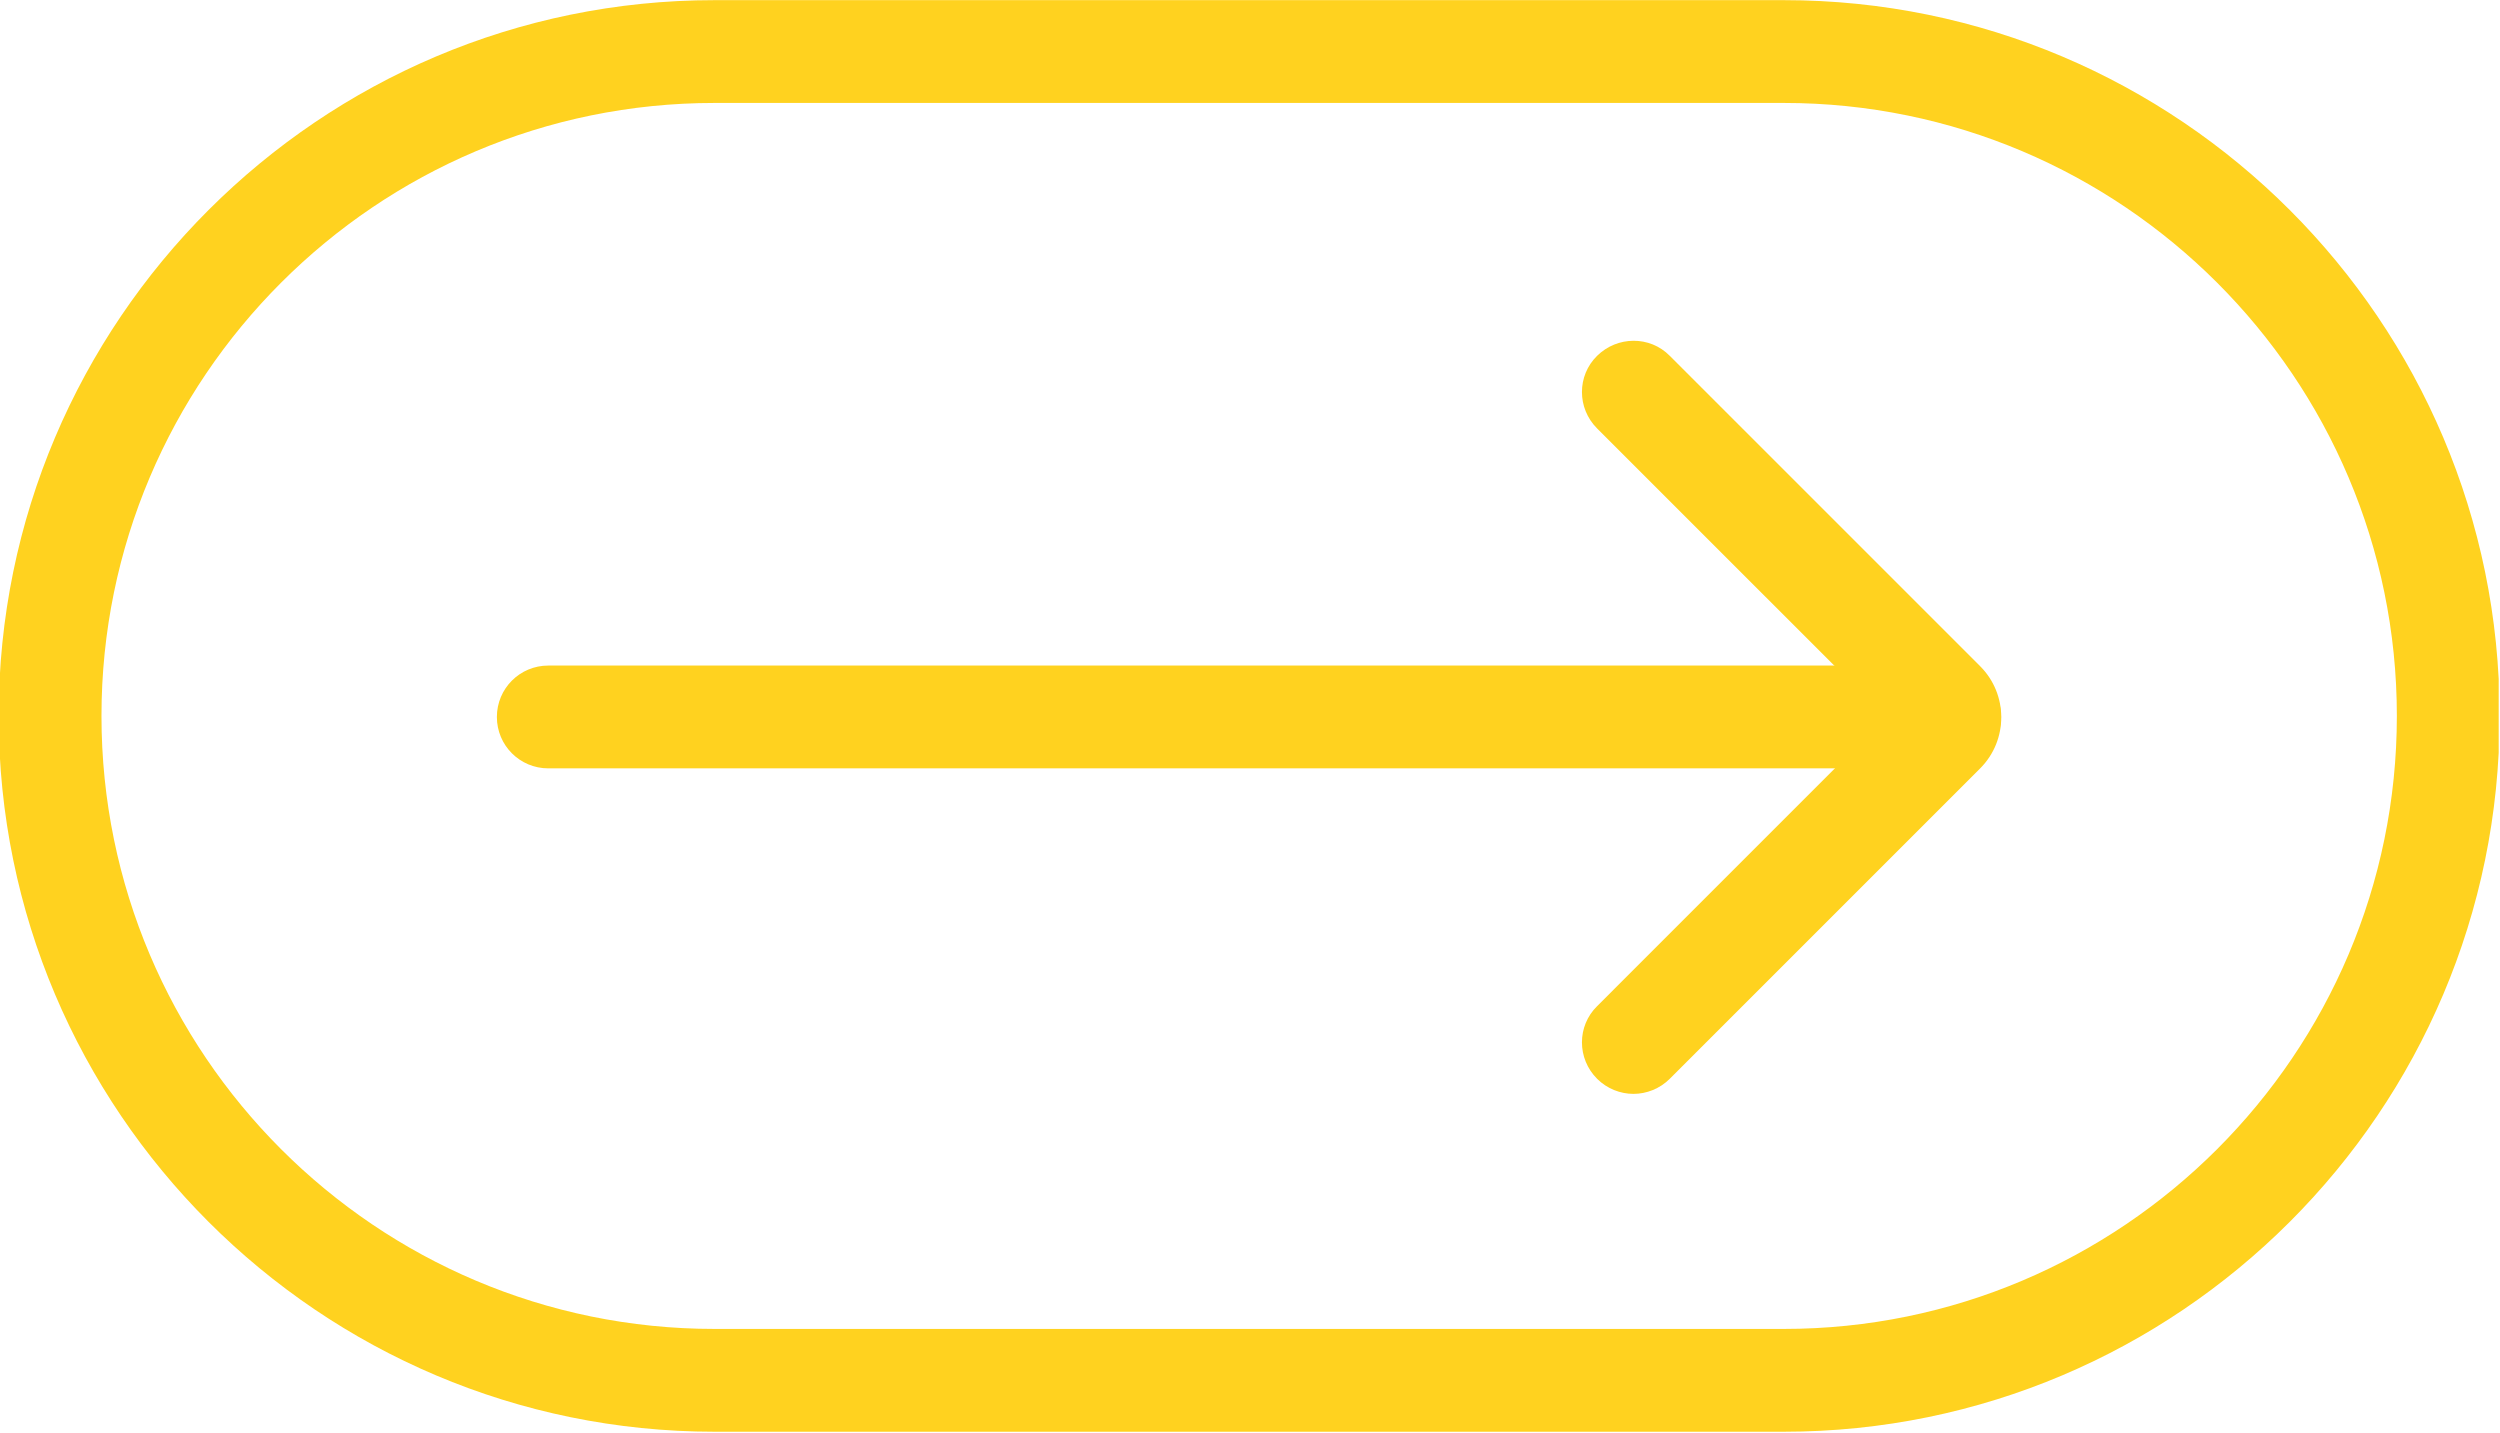 <svg xmlns="http://www.w3.org/2000/svg" xmlns:xlink="http://www.w3.org/1999/xlink" width="600" zoomAndPan="magnify" viewBox="0 0 450 258" height="344" preserveAspectRatio="xMidYMid meet" version="1.0"><defs><clipPath id="1a183c8c16"><path d="M 0 0 L 449.762 0 L 449.762 258 L 0 258 Z M 0 0 " clip-rule="nonzero"/></clipPath></defs><g clip-path="url(#1a183c8c16)"><path fill="#ffd21f" d="M 321.094 257.711 L 128.602 257.711 C 57.551 257.711 -0.238 199.918 -0.238 128.867 C -0.238 57.816 57.551 0.027 128.602 0.027 L 321.094 0.027 C 392.145 0.027 449.934 57.816 449.934 128.867 C 449.934 199.918 392.145 257.711 321.094 257.711 Z M 128.602 18.531 C 67.73 18.531 18.266 67.992 18.266 128.867 C 18.266 189.742 67.73 239.207 128.602 239.207 L 321.094 239.207 C 381.906 239.207 431.434 189.742 431.434 128.867 C 431.434 67.992 381.906 18.531 321.094 18.531 Z M 128.602 18.531 " fill-opacity="1" fill-rule="nonzero"/></g><path fill="#ffd21f" d="M 294.02 196.898 C 291.676 196.898 289.27 195.973 287.48 194.184 C 283.84 190.543 283.84 184.684 287.48 181.109 L 339.473 129.113 L 287.48 77.121 C 283.84 73.484 283.84 67.625 287.48 64.047 C 291.117 60.469 296.977 60.406 300.555 64.047 L 356.434 119.926 C 361.492 124.984 361.492 133.246 356.434 138.305 L 300.555 194.184 C 298.766 195.973 296.363 196.898 294.02 196.898 Z M 343.359 133 Z M 343.359 133 " fill-opacity="1" fill-rule="nonzero"/><path fill="#ffd21f" d="M 350.945 138.305 L 98.691 138.305 C 93.57 138.305 89.438 134.172 89.438 129.055 C 89.438 123.934 93.57 119.801 98.691 119.801 L 350.945 119.801 C 356.062 119.801 360.195 123.934 360.195 129.055 C 360.195 134.172 356.062 138.305 350.945 138.305 Z M 350.945 138.305 " fill-opacity="1" fill-rule="nonzero"/></svg>
